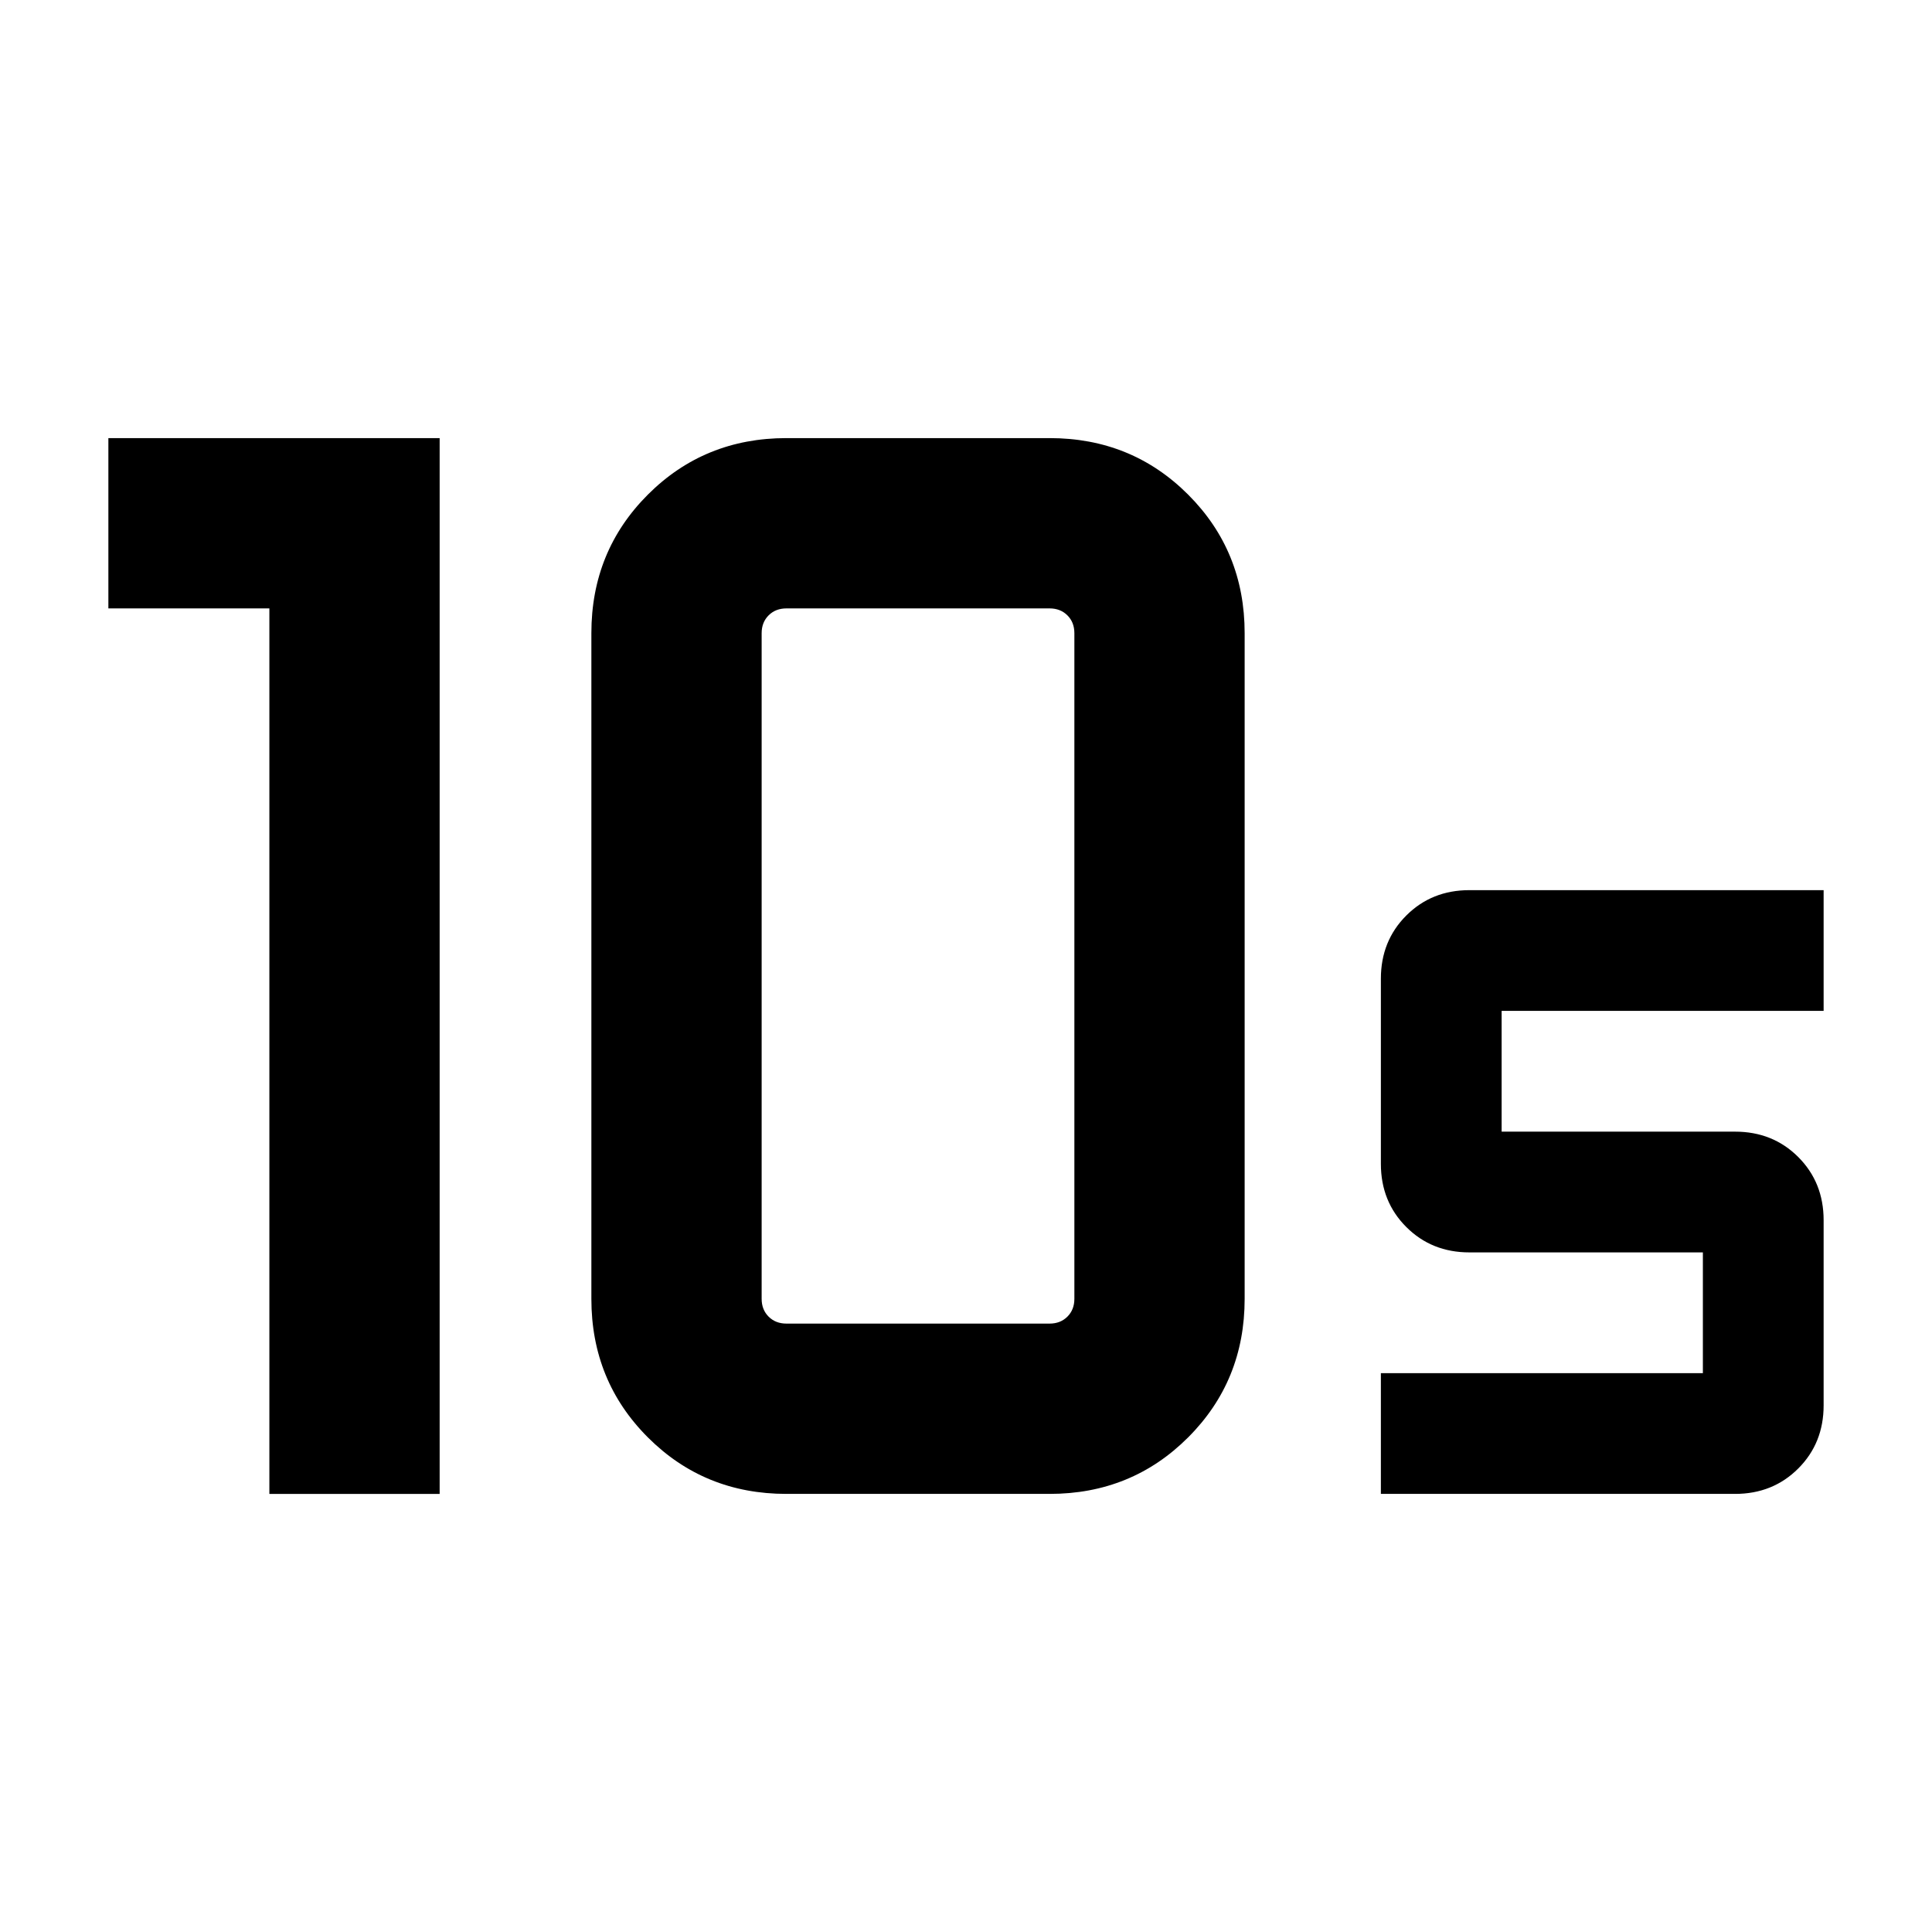 <svg xmlns="http://www.w3.org/2000/svg" height="24" viewBox="0 -960 960 960" width="24"><path d="M390.77-302.31h130.77q5.38 0 8.85-3.46 3.46-3.46 3.46-8.84v-330.78q0-5.38-3.46-8.84-3.47-3.46-8.85-3.46H390.77q-5.39 0-8.85 3.46t-3.46 8.84v330.78q0 5.38 3.46 8.84t8.85 3.46Zm0 84.62q-40.77 0-68.85-28.08-28.07-28.08-28.07-68.84v-330.78q0-40.76 28.07-68.84 28.08-28.08 68.85-28.08h130.77q40.77 0 68.84 28.08 28.08 28.08 28.08 68.84v330.78q0 40.76-28.08 68.84-28.07 28.08-68.84 28.08H390.77Zm-256.92 0v-440h-80v-84.62h164.61v524.62h-84.61Zm552.3 0v-60h160v-60h-116q-18.77 0-31.38-12.62-12.62-12.61-12.62-31.38v-92q0-18.77 12.62-31.39 12.61-12.61 31.38-12.61h176v60h-160v60h116q18.77 0 31.39 12.61 12.61 12.62 12.61 31.39v92q0 18.77-12.61 31.38-12.62 12.62-31.39 12.62h-176Z"/></svg>